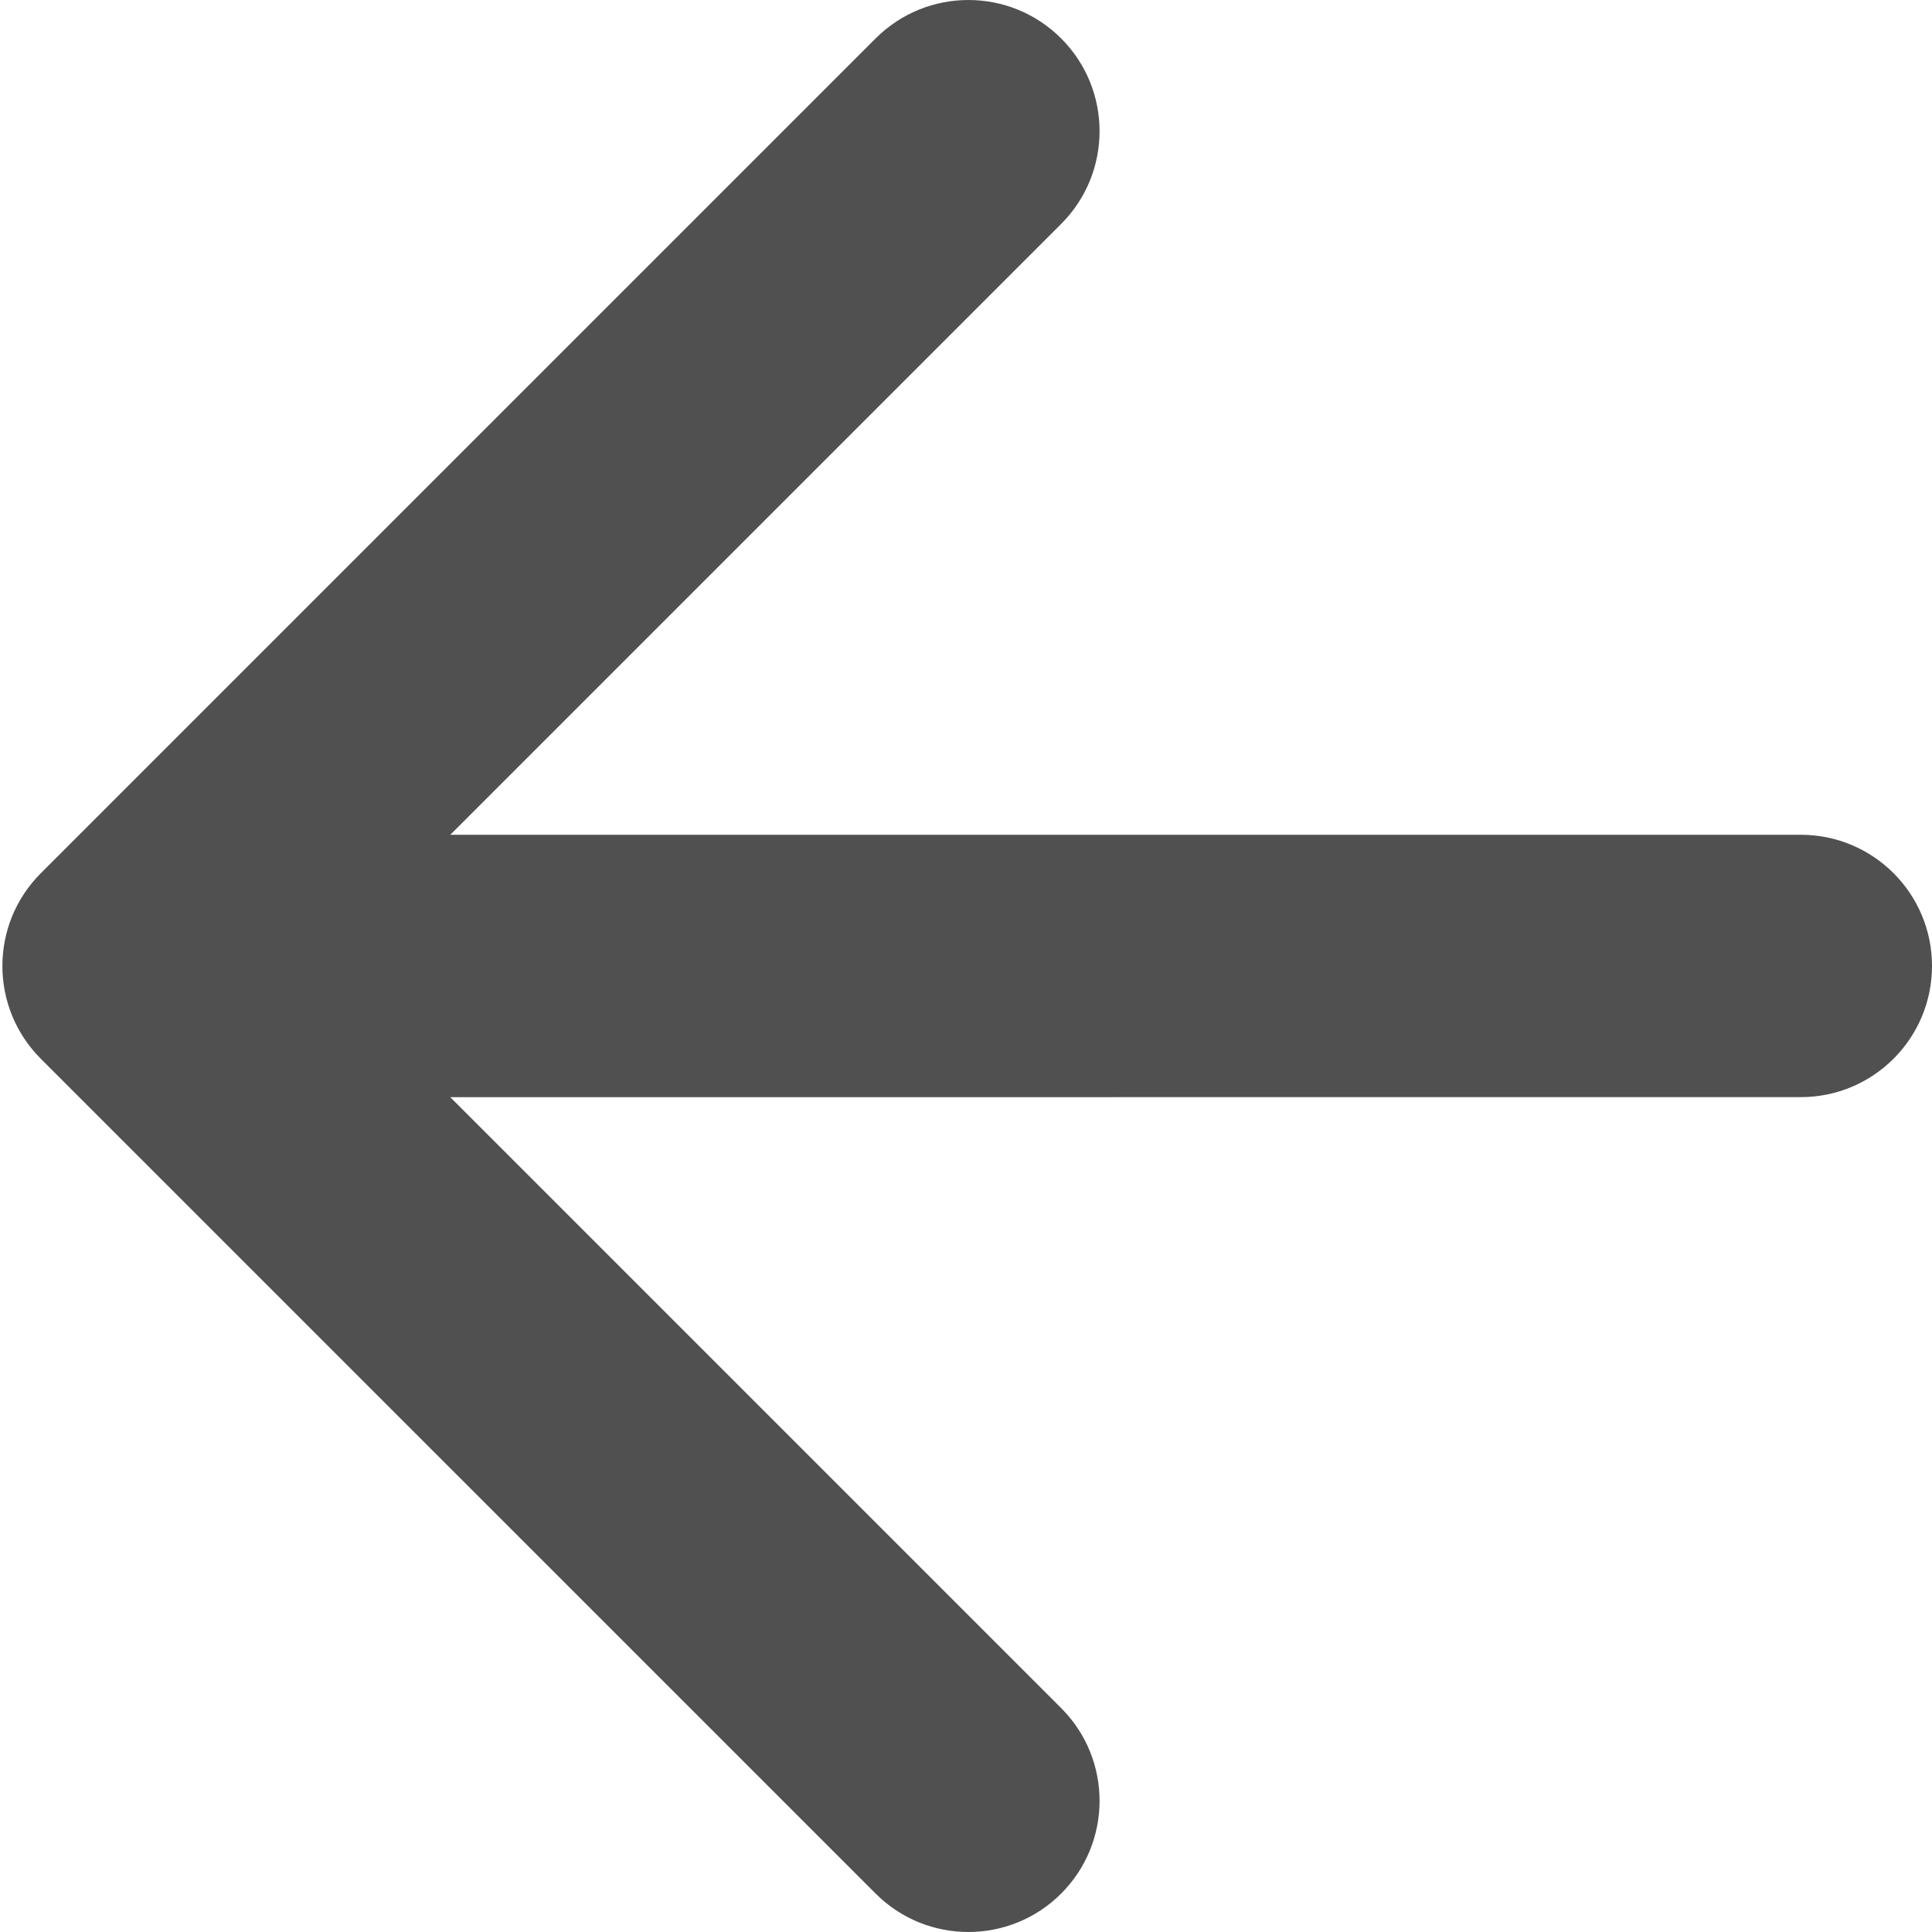 <svg width="512" height="512" viewBox="0 0 512 512" fill="none" xmlns="http://www.w3.org/2000/svg">
<g clip-path="url(#clip0_1755_466)">
<path fill-rule="evenodd" clip-rule="evenodd" d="M10.815 280.582L232.051 501.818C245.627 515.394 267.638 515.394 281.215 501.818C294.791 488.242 294.791 466.23 281.215 452.654L119.324 290.764L296.442 290.764V290.75H477.236C496.436 290.75 512 275.186 512 255.987C512 236.787 496.436 221.223 477.236 221.223L119.338 221.223L281.215 59.346C294.791 45.77 294.791 23.758 281.215 10.182C267.638 -3.394 245.627 -3.394 232.051 10.182L10.815 231.418C-2.761 244.994 -2.761 267.006 10.815 280.582Z" fill="#505050"/>
</g>
<defs>
<clipPath id="clip0_1755_466">
<rect width="512" height="512" fill="white"/>
</clipPath>
</defs>
</svg>
